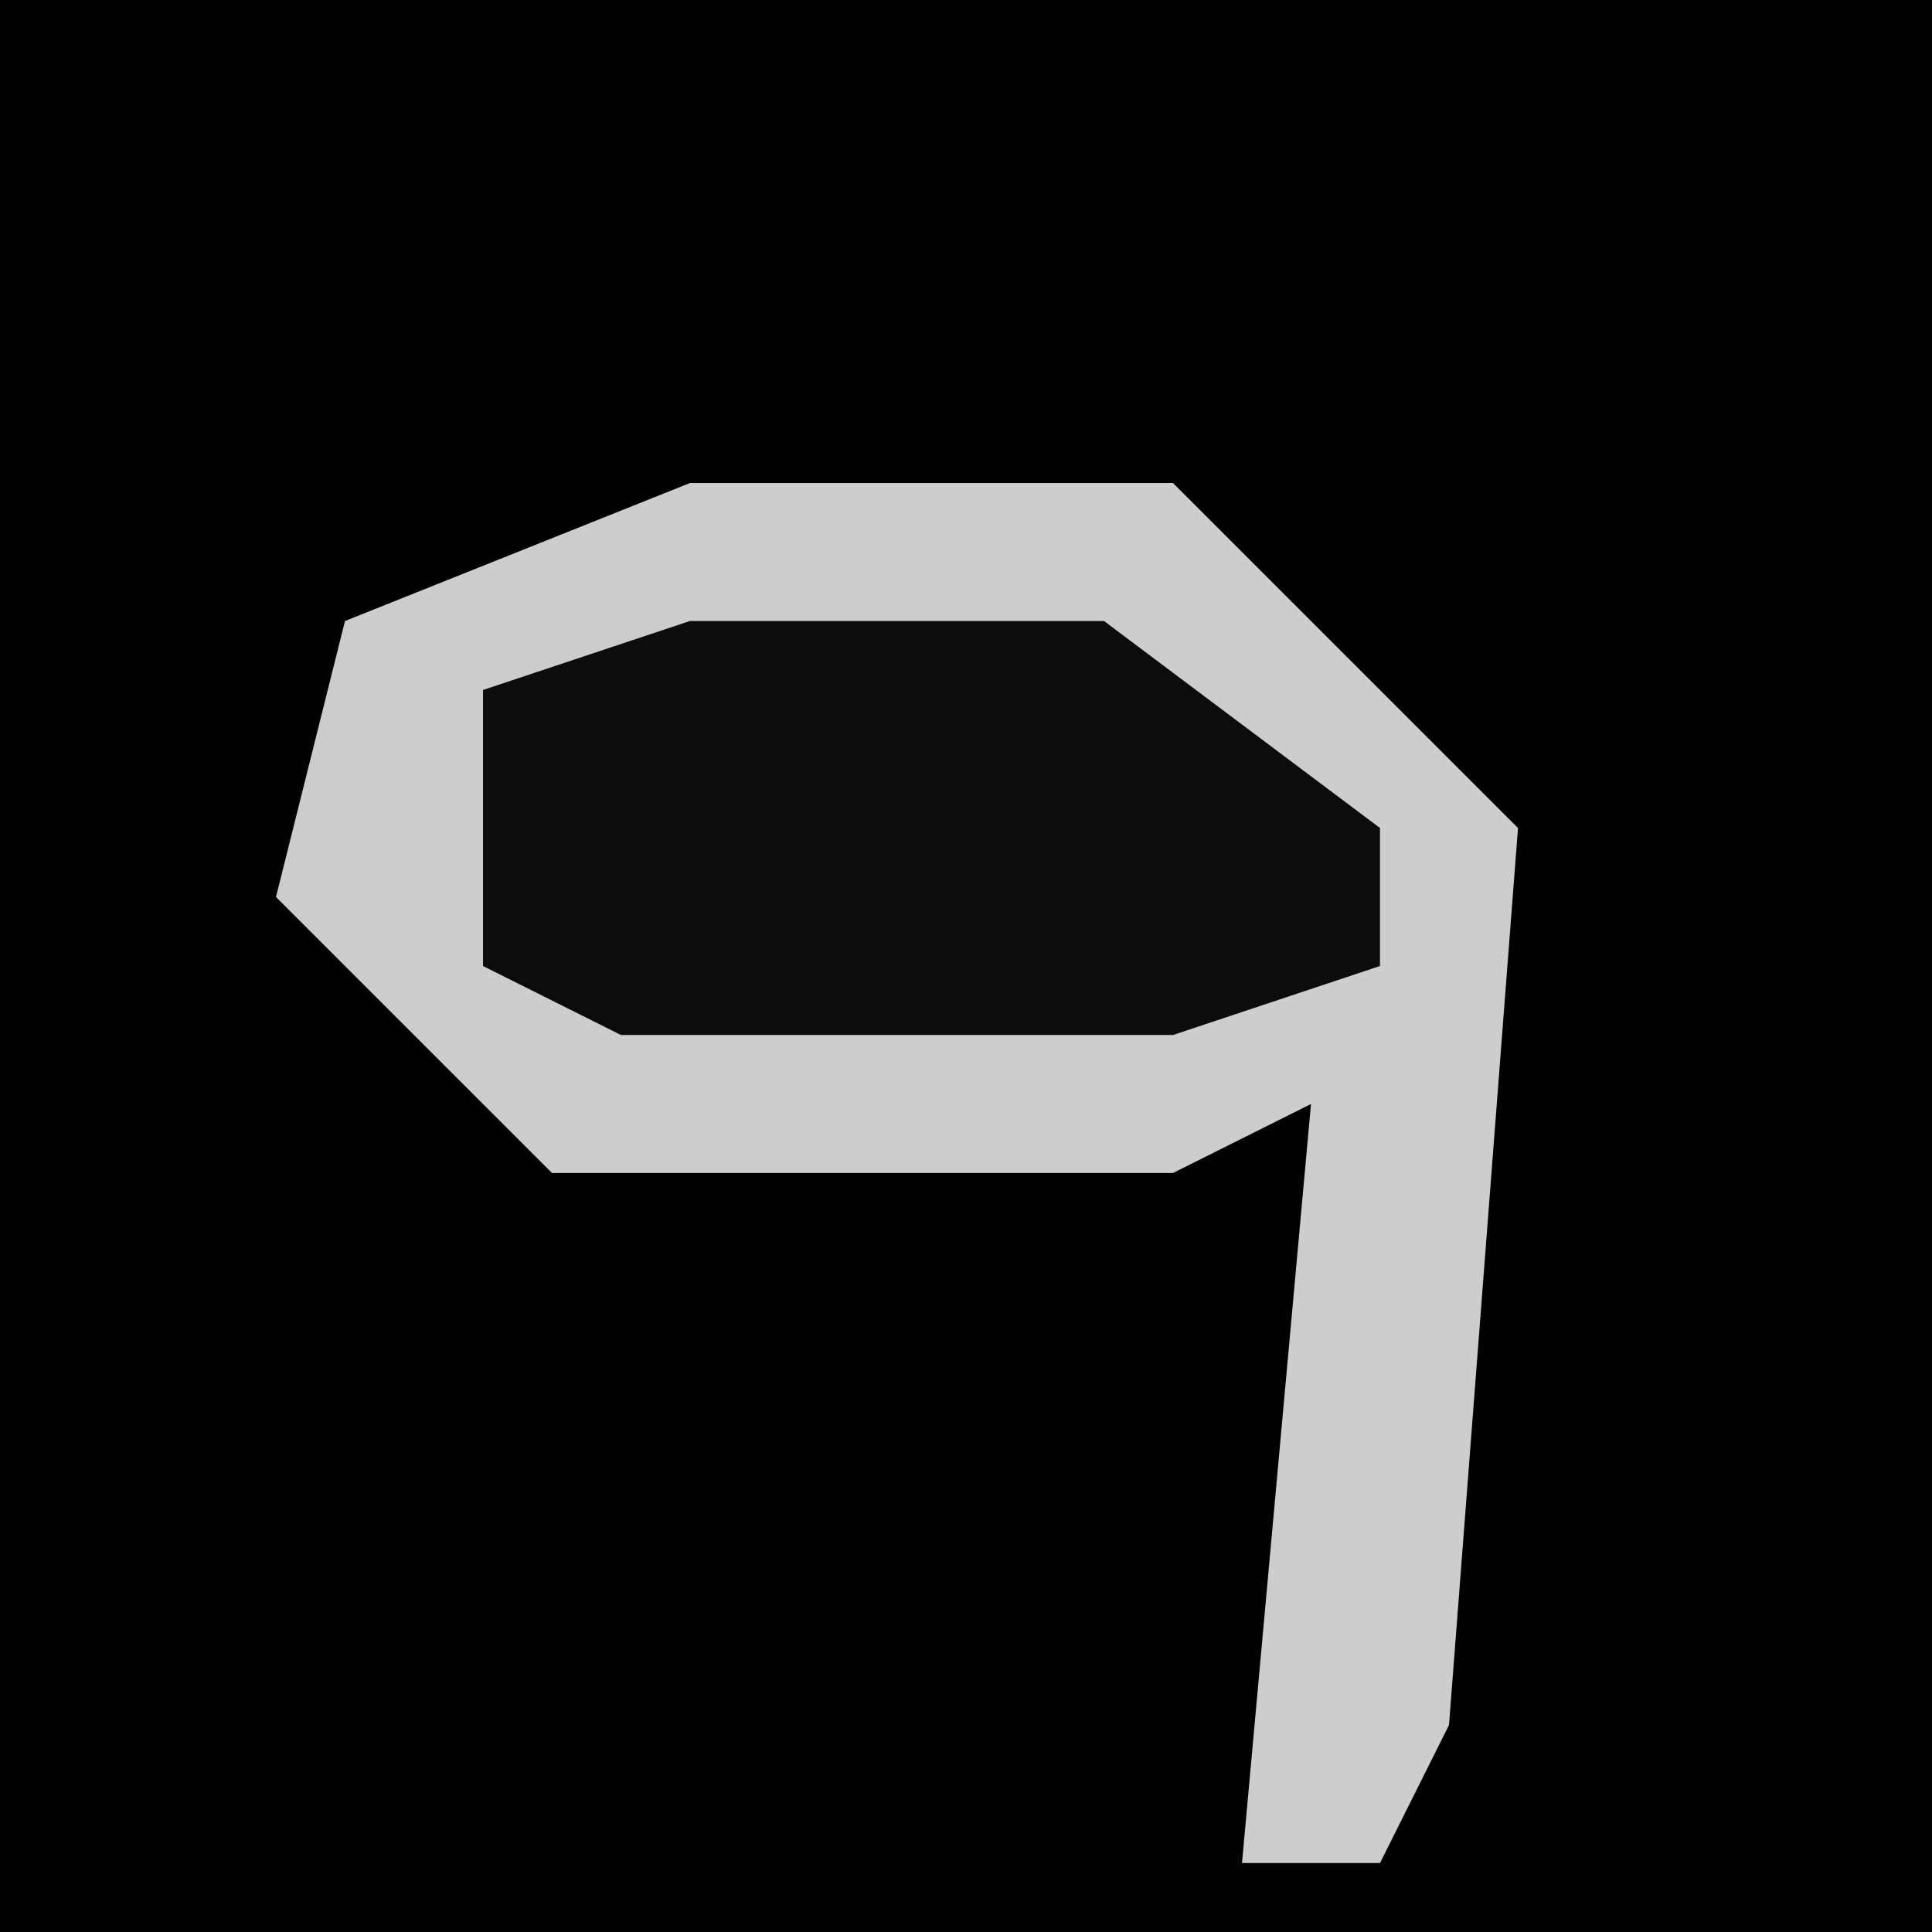 <?xml version="1.0" encoding="UTF-8"?>
<svg version="1.1" xmlns="http://www.w3.org/2000/svg" width="28" height="28">
<path d="M0,0 L28,0 L28,28 L0,28 Z " fill="#010101" transform="translate(0,0)"/>
<path d="M0,0 L7,0 L12,5 L11,18 L10,20 L8,20 L9,9 L7,10 L-2,10 L-6,6 L-5,2 Z " fill="#CDCDCD" transform="translate(10,7)"/>
<path d="M0,0 L6,0 L10,3 L10,5 L7,6 L-1,6 L-3,5 L-3,1 Z " fill="#0C0C0C" transform="translate(10,9)"/>
</svg>
